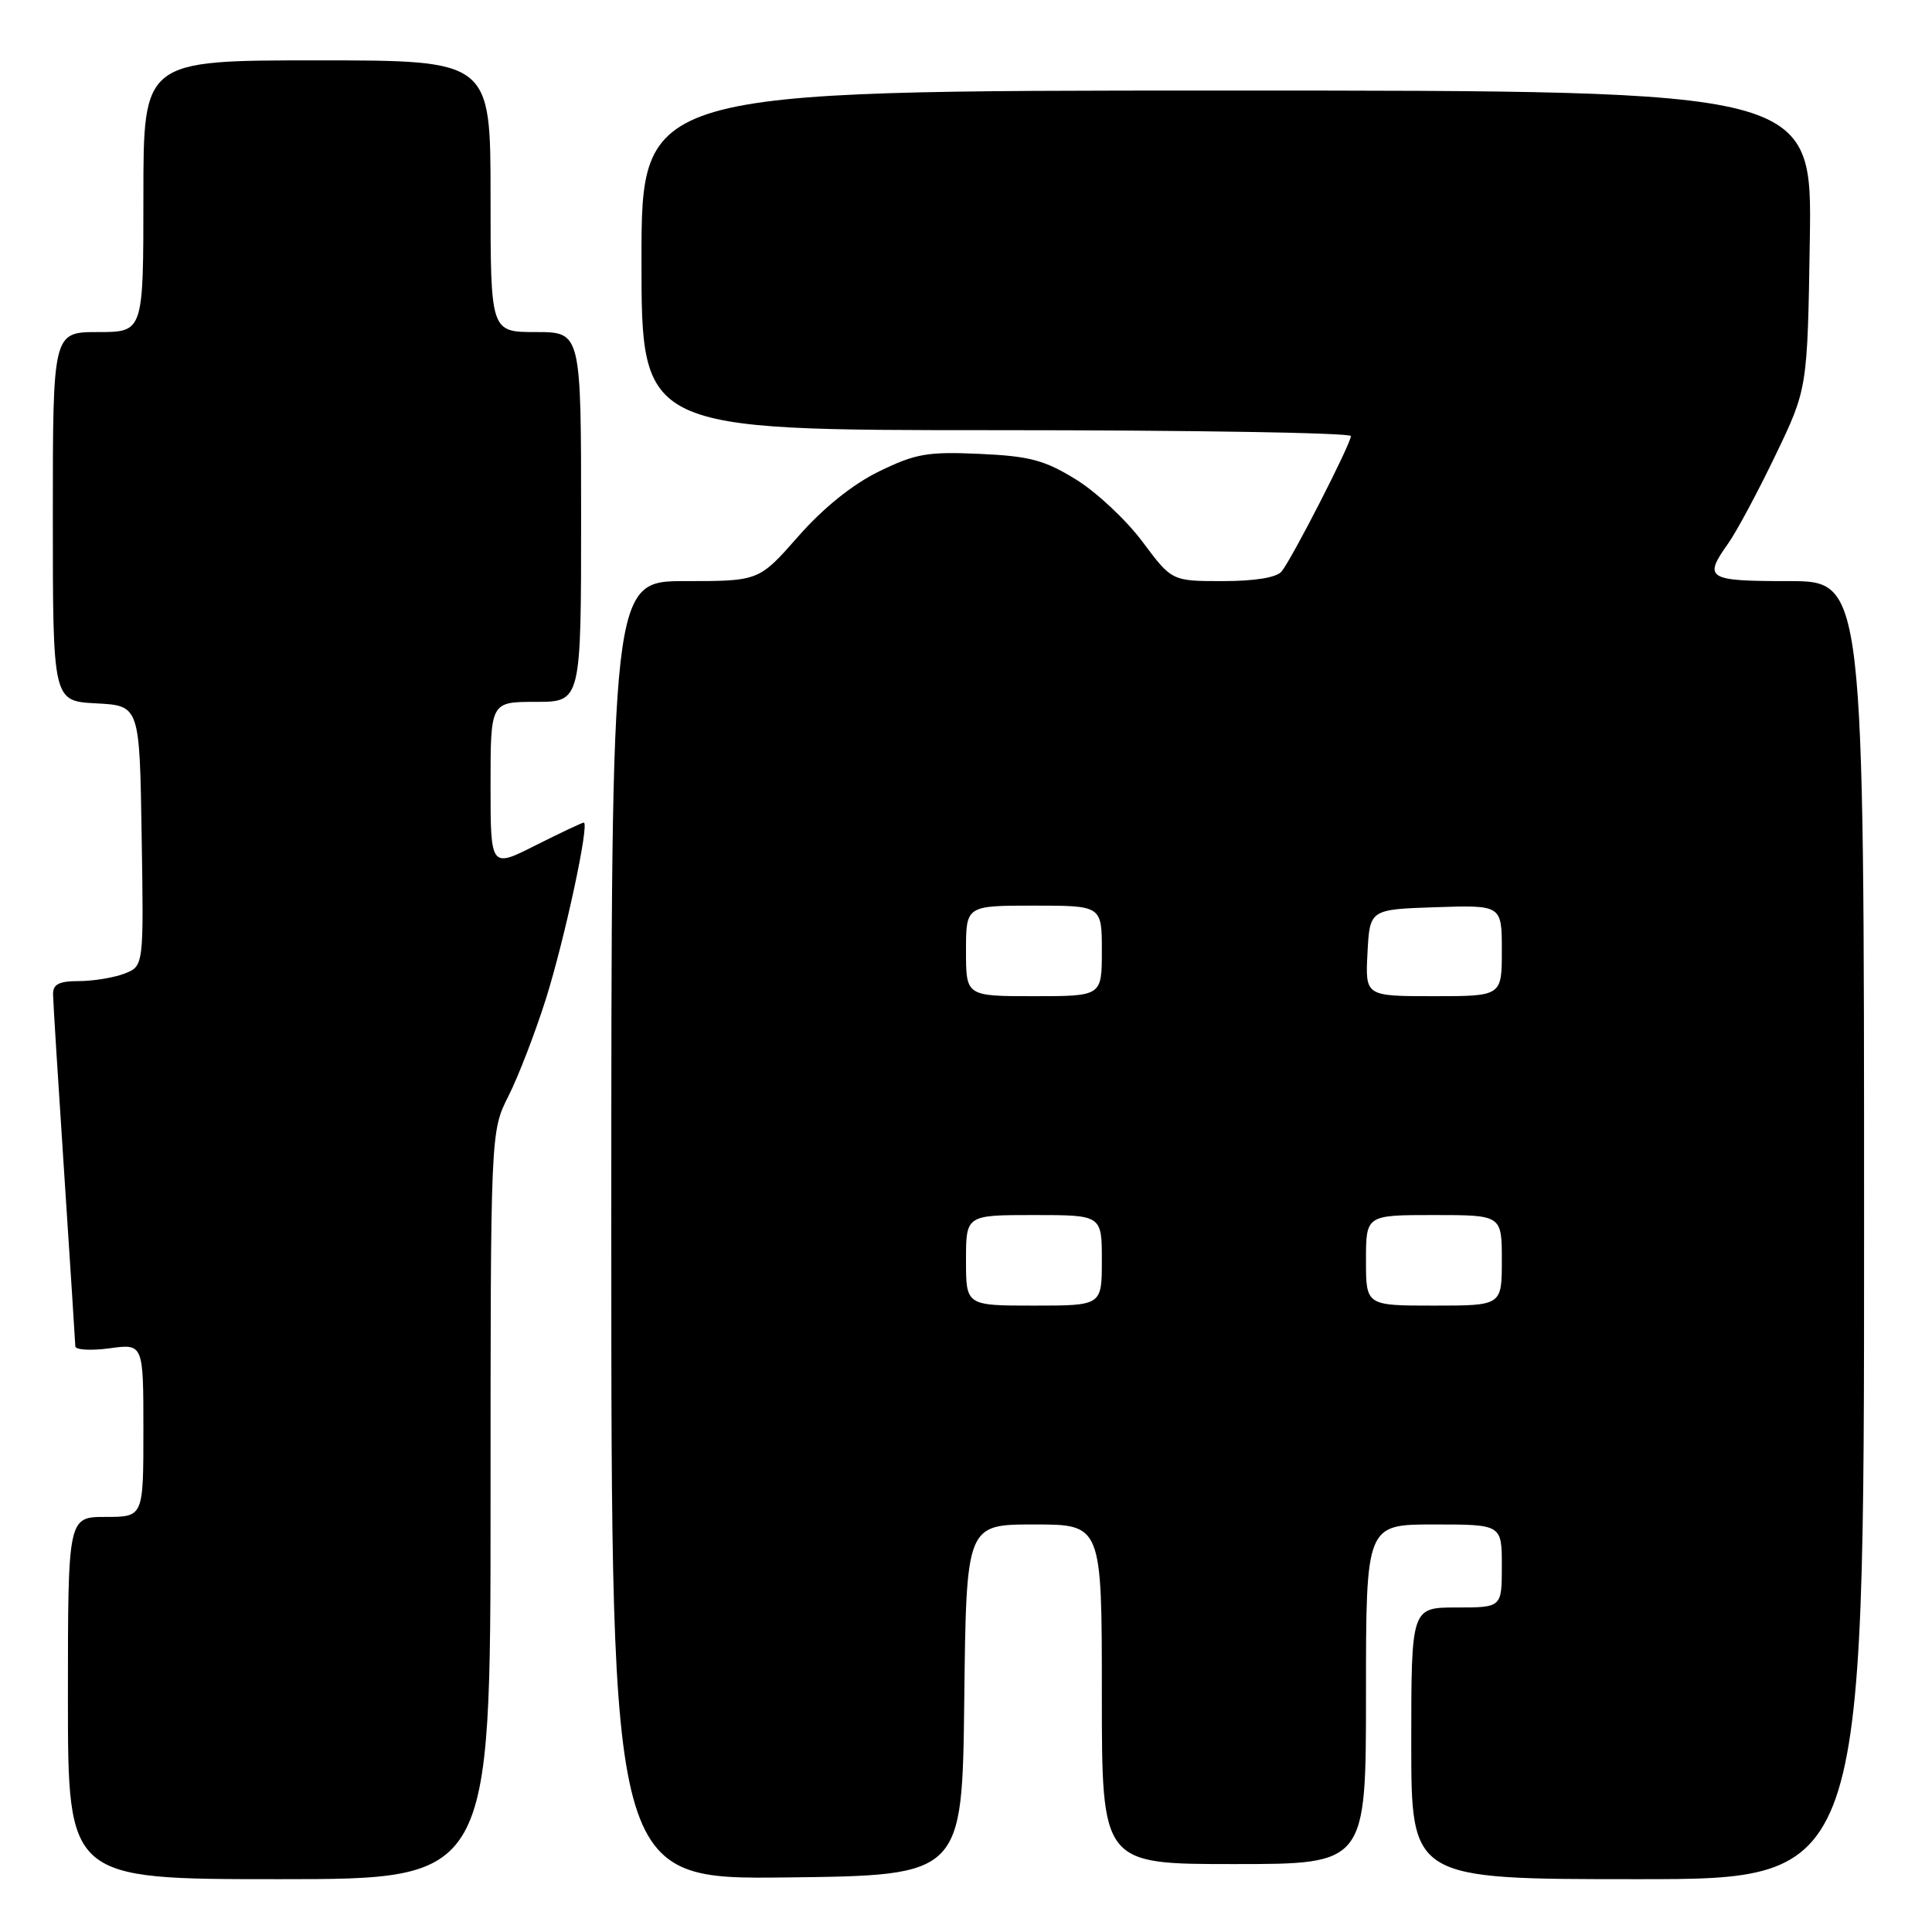 <?xml version="1.0" encoding="UTF-8" standalone="no"?>
<!DOCTYPE svg PUBLIC "-//W3C//DTD SVG 1.1//EN" "http://www.w3.org/Graphics/SVG/1.1/DTD/svg11.dtd" >
<svg xmlns="http://www.w3.org/2000/svg" xmlns:xlink="http://www.w3.org/1999/xlink" version="1.1" viewBox="0 0 256 256">
 <g >
 <path fill="currentColor"
d=" M 65.00 199.47 C 65.00 149.93 65.00 149.93 67.38 145.22 C 68.69 142.62 70.91 136.86 72.32 132.41 C 74.83 124.44 78.15 109.00 77.35 109.00 C 77.13 109.00 74.26 110.36 70.97 112.01 C 65.00 115.03 65.00 115.03 65.00 104.01 C 65.00 93.00 65.00 93.00 71.00 93.00 C 77.00 93.00 77.00 93.00 77.00 68.50 C 77.00 44.00 77.00 44.00 71.00 44.00 C 65.00 44.00 65.00 44.00 65.00 26.00 C 65.00 8.00 65.00 8.00 42.00 8.00 C 19.00 8.00 19.00 8.00 19.00 26.00 C 19.00 44.00 19.00 44.00 13.00 44.00 C 7.00 44.00 7.00 44.00 7.00 68.45 C 7.00 92.90 7.00 92.90 12.75 93.20 C 18.50 93.50 18.50 93.50 18.77 110.77 C 19.05 128.03 19.05 128.03 16.46 129.02 C 15.03 129.56 12.32 130.00 10.43 130.00 C 7.82 130.00 7.01 130.42 7.03 131.75 C 7.04 132.71 7.71 143.40 8.51 155.50 C 9.30 167.60 9.97 177.90 9.98 178.39 C 9.99 178.87 12.03 178.99 14.50 178.66 C 19.00 178.04 19.00 178.04 19.00 189.52 C 19.00 201.00 19.00 201.00 14.00 201.00 C 9.00 201.00 9.00 201.00 9.00 225.00 C 9.00 249.00 9.00 249.00 37.00 249.00 C 65.00 249.00 65.00 249.00 65.00 199.47 Z  M 127.77 225.25 C 128.04 202.00 128.04 202.00 137.02 202.00 C 146.00 202.00 146.00 202.00 146.00 224.50 C 146.00 247.00 146.00 247.00 163.50 247.00 C 181.00 247.00 181.00 247.00 181.00 224.50 C 181.00 202.00 181.00 202.00 190.00 202.00 C 199.00 202.00 199.00 202.00 199.00 207.50 C 199.00 213.00 199.00 213.00 193.00 213.00 C 187.00 213.00 187.00 213.00 187.00 231.00 C 187.00 249.00 187.00 249.00 217.00 249.00 C 247.00 249.00 247.00 249.00 247.00 163.00 C 247.00 77.00 247.00 77.00 237.00 77.00 C 226.19 77.00 225.67 76.68 229.00 72.00 C 230.10 70.45 232.91 65.21 235.25 60.34 C 239.50 51.50 239.50 51.50 239.81 31.75 C 240.12 12.00 240.12 12.00 162.56 12.00 C 85.00 12.00 85.00 12.00 85.00 34.50 C 85.00 57.00 85.00 57.00 132.00 57.00 C 157.85 57.00 179.00 57.35 179.00 57.78 C 179.00 58.80 171.18 74.08 169.81 75.73 C 169.15 76.53 166.26 77.00 162.02 77.00 C 155.28 77.00 155.28 77.00 151.39 71.79 C 149.25 68.92 145.29 65.21 142.58 63.54 C 138.42 60.97 136.45 60.44 129.81 60.14 C 122.90 59.83 121.30 60.11 116.47 62.47 C 112.97 64.18 109.09 67.30 105.77 71.08 C 100.56 77.00 100.56 77.00 90.78 77.00 C 81.00 77.00 81.00 77.00 81.00 163.02 C 81.00 249.04 81.00 249.04 104.25 248.77 C 127.50 248.50 127.50 248.50 127.77 225.25 Z  M 128.00 167.00 C 128.00 161.00 128.00 161.00 137.00 161.00 C 146.00 161.00 146.00 161.00 146.00 167.00 C 146.00 173.00 146.00 173.00 137.00 173.00 C 128.00 173.00 128.00 173.00 128.00 167.00 Z  M 181.00 167.00 C 181.00 161.00 181.00 161.00 190.00 161.00 C 199.00 161.00 199.00 161.00 199.00 167.00 C 199.00 173.00 199.00 173.00 190.00 173.00 C 181.00 173.00 181.00 173.00 181.00 167.00 Z  M 128.00 126.00 C 128.00 120.00 128.00 120.00 137.00 120.00 C 146.00 120.00 146.00 120.00 146.00 126.00 C 146.00 132.00 146.00 132.00 137.00 132.00 C 128.00 132.00 128.00 132.00 128.00 126.00 Z  M 181.20 126.25 C 181.50 120.50 181.50 120.50 190.25 120.21 C 199.00 119.92 199.00 119.92 199.00 125.96 C 199.00 132.00 199.00 132.00 189.95 132.00 C 180.90 132.00 180.90 132.00 181.20 126.25 Z "/>
</g>
</svg>